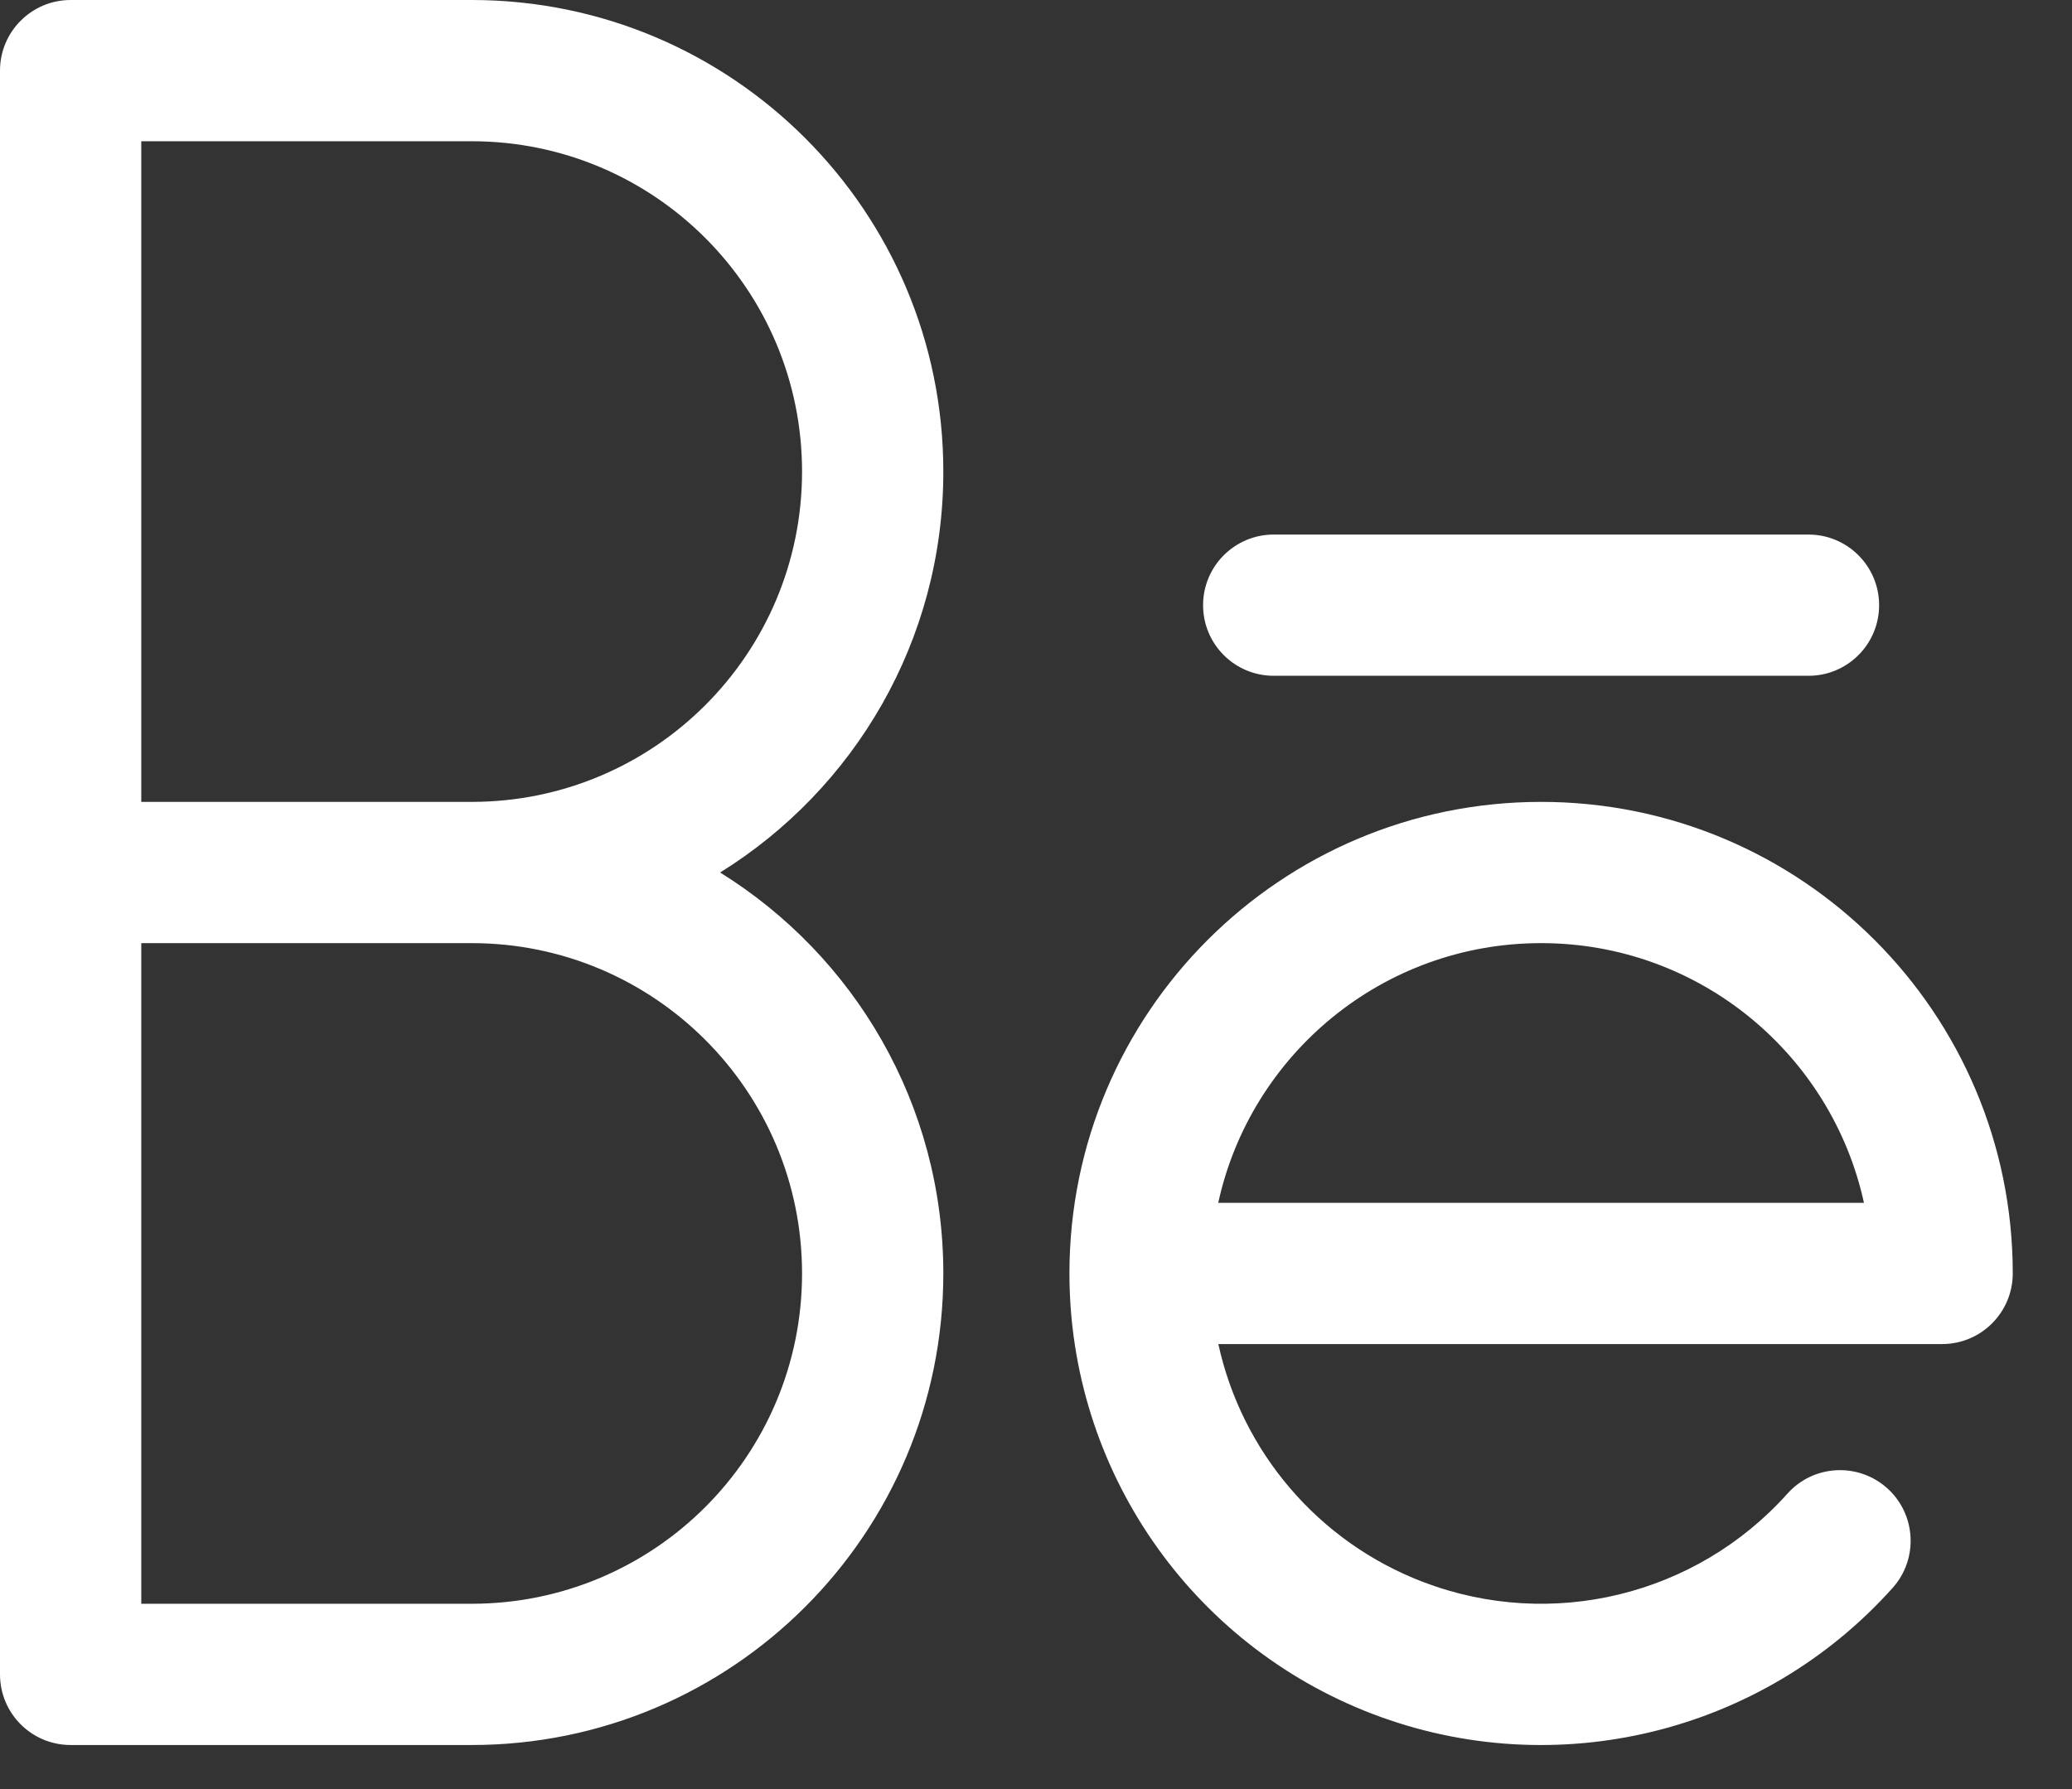 <svg width="22" height="19" viewBox="0 0 22 19" fill="none" xmlns="http://www.w3.org/2000/svg">
<rect x="0" y="0" width="22" height="19" fill="#333333" stroke="none"/>
<path fill-rule="evenodd" clip-rule="evenodd" d="M0 0.75C0 0.336 0.336 0 0.75 0H5.008C7.774 0 10.016 2.242 10.016 5.008C10.016 6.806 9.069 8.383 7.646 9.266C9.069 10.149 10.016 11.726 10.016 13.524C10.016 16.29 7.774 18.532 5.008 18.532H0.75C0.336 18.532 0 18.197 0 17.782V9.266V0.75ZM1.5 10.016V17.032H5.008C6.946 17.032 8.516 15.462 8.516 13.524C8.516 11.587 6.946 10.016 5.008 10.016C5.007 10.016 5.006 10.016 5.006 10.016H1.5ZM5.01 8.516C6.947 8.515 8.516 6.945 8.516 5.008C8.516 3.071 6.946 1.5 5.008 1.5H1.5V8.516L5.008 8.516C5.009 8.516 5.01 8.516 5.01 8.516ZM11.355 13.522C11.356 10.757 13.598 8.516 16.363 8.516C19.129 8.516 21.371 10.758 21.371 13.524C21.371 13.938 21.035 14.274 20.621 14.274H12.936C13.185 15.413 13.991 16.373 15.111 16.801C16.47 17.32 18.008 16.947 18.978 15.863C19.254 15.554 19.728 15.528 20.037 15.804C20.345 16.08 20.372 16.554 20.096 16.863C18.711 18.41 16.516 18.943 14.576 18.203C12.636 17.462 11.355 15.601 11.355 13.524C11.355 13.524 11.355 13.524 11.355 13.524M19.791 12.774C19.447 11.197 18.043 10.016 16.363 10.016C14.683 10.016 13.279 11.197 12.935 12.774H19.791ZM13.524 5.677C13.11 5.677 12.774 6.013 12.774 6.427C12.774 6.842 13.11 7.177 13.524 7.177H19.202C19.616 7.177 19.952 6.842 19.952 6.427C19.952 6.013 19.616 5.677 19.202 5.677H13.524Z" fill="white"/>
</svg>
